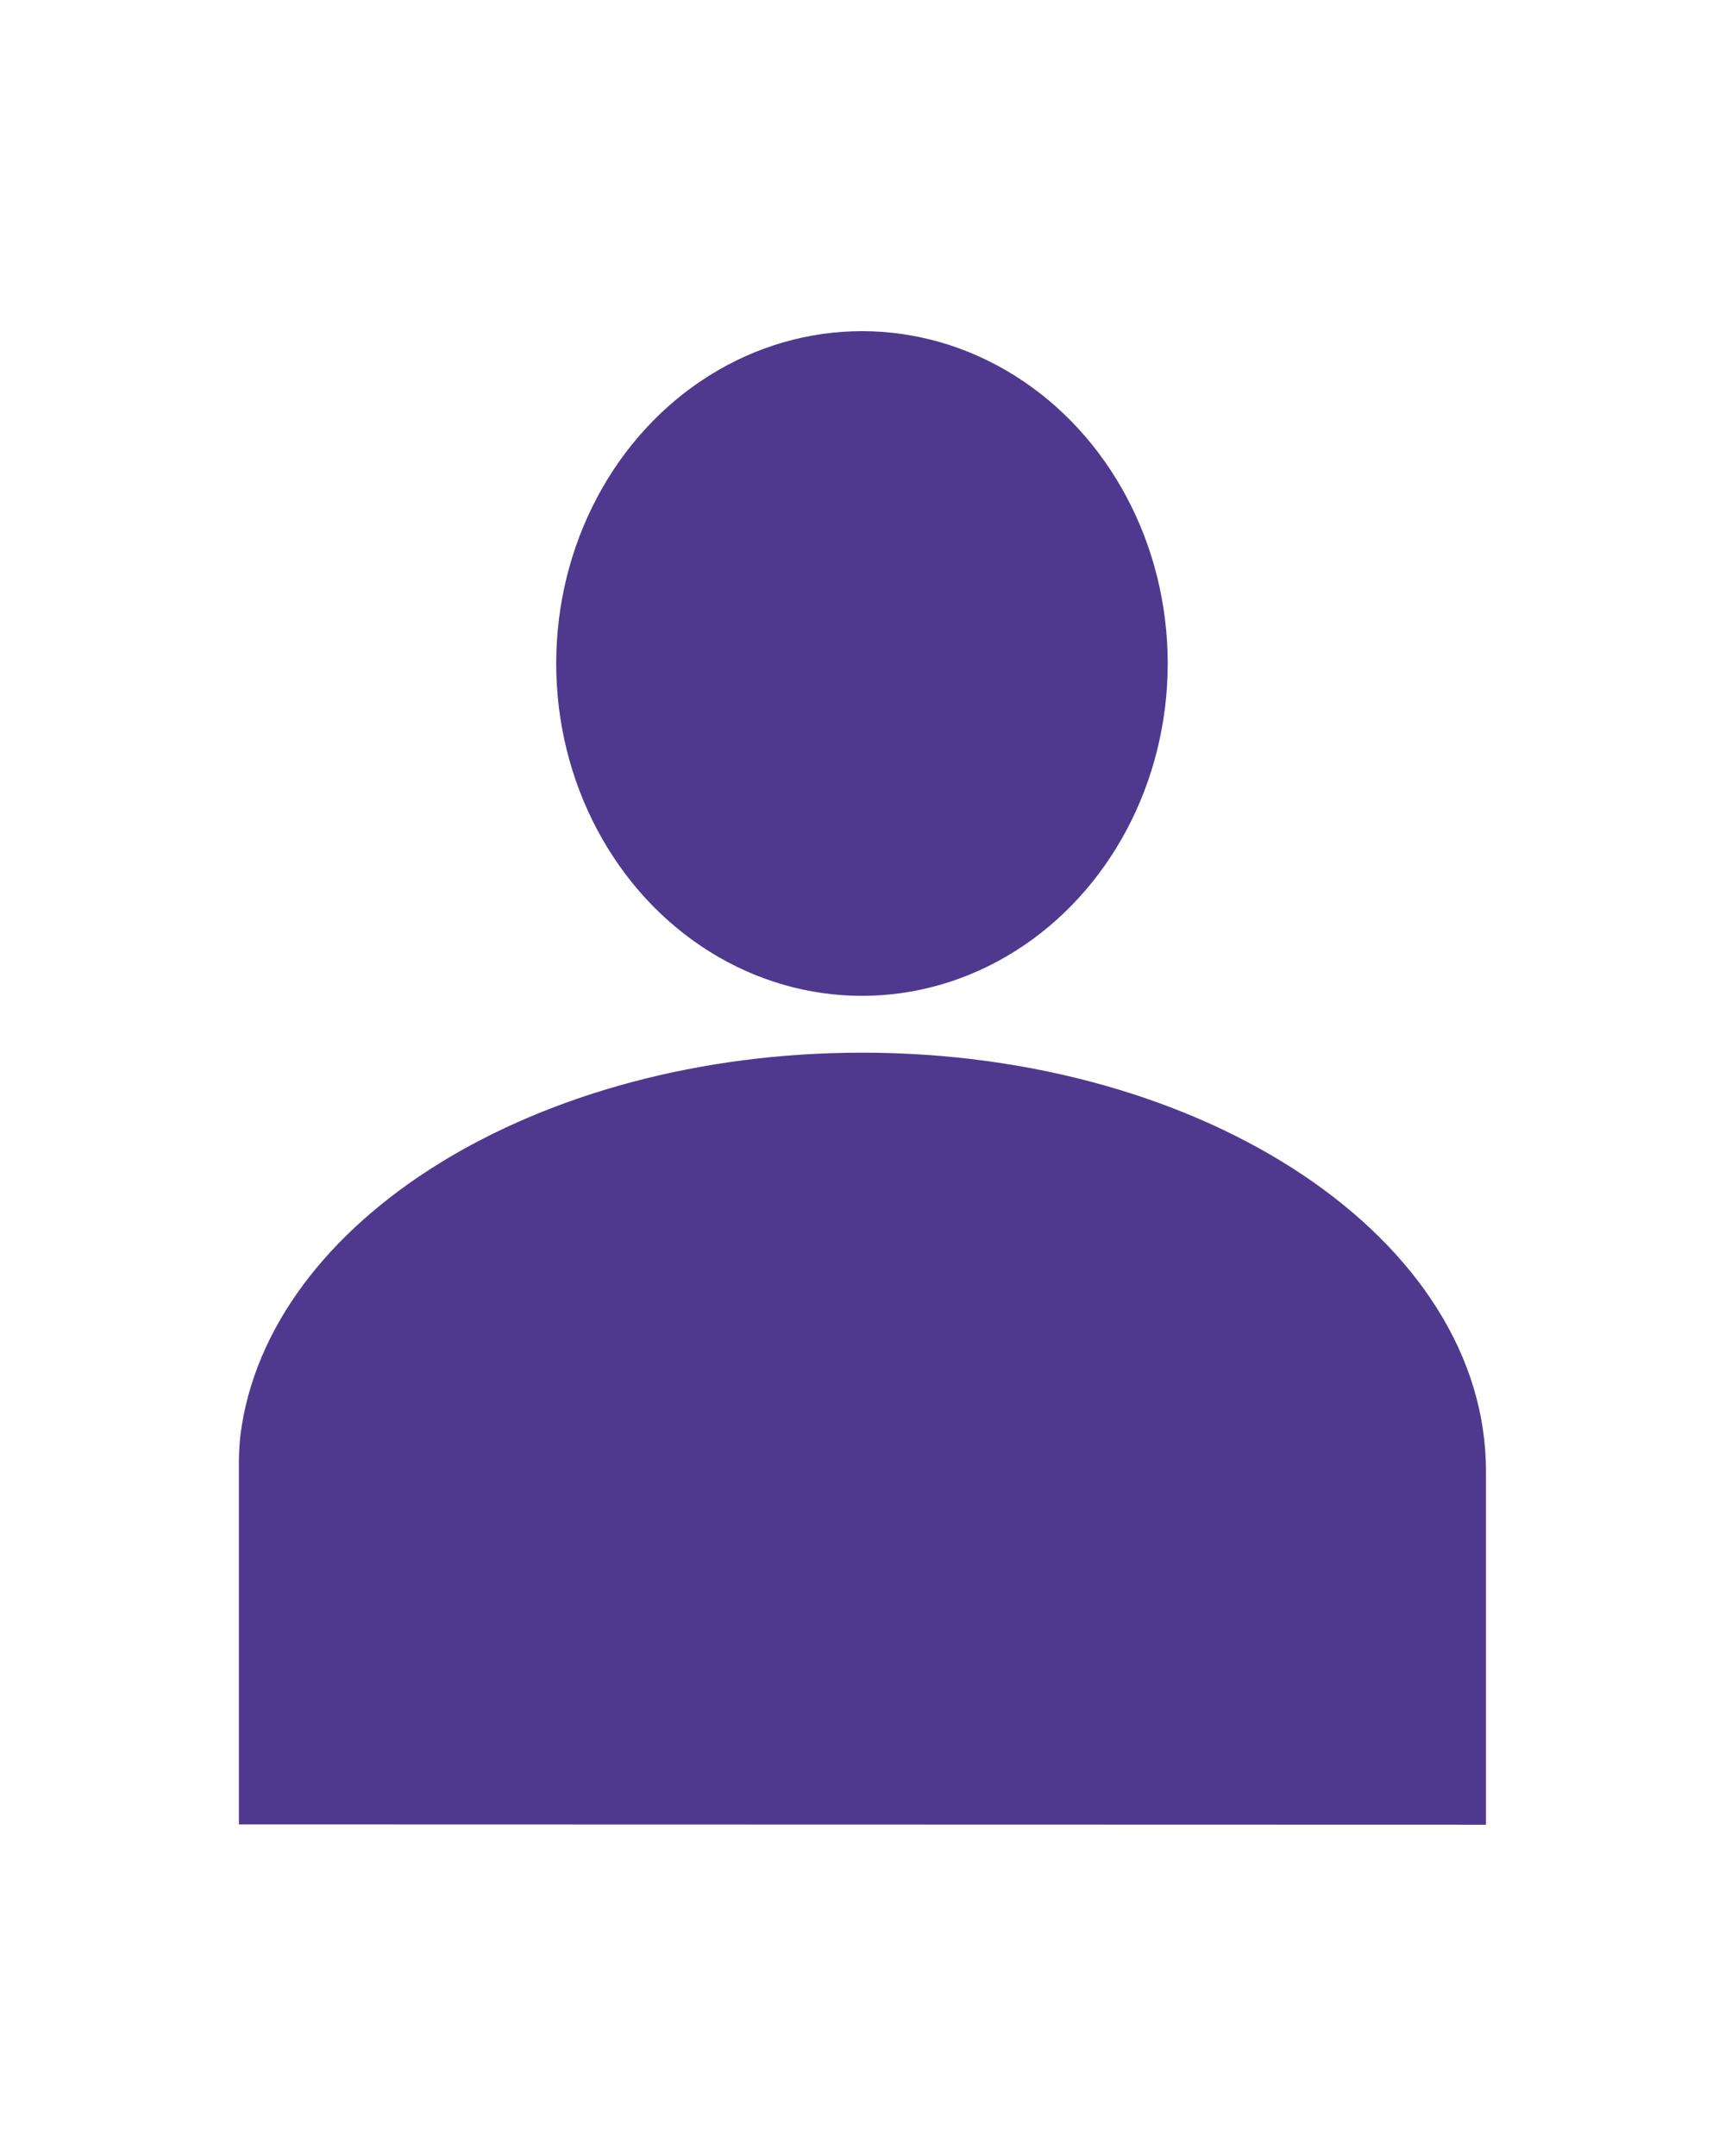 <?xml version="1.0" encoding="utf-8"?>
<!-- Generator: Adobe Illustrator 15.0.0, SVG Export Plug-In . SVG Version: 6.00 Build 0)  -->
<!DOCTYPE svg PUBLIC "-//W3C//DTD SVG 1.1//EN" "http://www.w3.org/Graphics/SVG/1.1/DTD/svg11.dtd">
<svg version="1.1" xmlns="http://www.w3.org/2000/svg" xmlns:xlink="http://www.w3.org/1999/xlink" x="0px" y="0px" width="16px"
	 height="20px" viewBox="0 0 16 20" enable-background="new 0 0 16 20" xml:space="preserve">
<g id="Layer_1" display="none">
	<g display="inline">
		<g>
			<path fill="#4F398F" d="M14.269,6.485l-0.155,0.896c-0.04,0.23-0.133,0.399-0.279,0.507c-0.147,0.108-0.372,0.161-0.675,0.161
				h-1.646l-0.775,3.89h2.135c0.231,0,0.396,0.066,0.496,0.197s0.125,0.36,0.078,0.686l-0.107,0.68h-2.828l-1.002,5.047H8.542
				c-0.104,0-0.199-0.023-0.286-0.072c-0.087-0.047-0.162-0.109-0.221-0.189c-0.06-0.08-0.102-0.176-0.125-0.287
				c-0.024-0.112-0.024-0.234,0-0.369l0.847-4.129H5.811l-0.848,4.235c-0.047,0.295-0.163,0.503-0.346,0.628
				c-0.182,0.122-0.389,0.184-0.621,0.184H3.042l1.015-5.047H2.315c-0.223,0-0.385-0.066-0.484-0.196
				c-0.1-0.132-0.125-0.361-0.078-0.687l0.095-0.68h2.435l0.775-3.89H2.291l0.155-0.882c0.04-0.23,0.133-0.401,0.28-0.515
				c0.147-0.11,0.372-0.167,0.675-0.167h1.885l0.859-4.27C6.192,1.978,6.302,1.79,6.473,1.655c0.17-0.138,0.375-0.203,0.614-0.203
				h0.954L7.04,6.485h2.947l1.002-5.033h0.942c0.23,0,0.412,0.076,0.543,0.226c0.131,0.152,0.178,0.344,0.137,0.573l-0.871,4.234
				H14.269z M9.759,8.049H6.812l-0.775,3.89h2.947L9.759,8.049z"/>
		</g>
	</g>
</g>
<g id="Layer_2" display="none">
	<g display="inline">
		<g>
			<ellipse fill="#4F398F" cx="11.394" cy="7.396" rx="2.004" ry="2.178"/>
			<g>
				<path fill="#4F398F" d="M10.601,15.812V13.06c0-1.798-2.174-3.257-4.855-3.257c-2.538,0-4.625,1.308-4.837,2.977
					c-0.006,0.06-0.009,0.121-0.011,0.185v2.845L10.601,15.812z"/>
			</g>
			<g>
				<path fill="#4F398F" d="M11.301,10.618c-0.423,0-0.824,0.052-1.205,0.133c0.676,0.637,1.077,1.435,1.077,2.309v2.198h3.931
					v-2.236C15.104,11.693,13.399,10.618,11.301,10.618z"/>
			</g>
			<ellipse fill="#4F398F" cx="5.744" cy="6.774" rx="2.379" ry="2.587"/>
		</g>
	</g>
</g>
<g id="Layer_3">
	<g>
		<g>
			<g>
				<path fill="#4F398F" d="M13.783,16.927v-3.28c0-2.144-2.591-3.882-5.787-3.882c-3.025,0-5.513,1.558-5.766,3.547
					c-0.008,0.072-0.012,0.146-0.014,0.221v3.391L13.783,16.927z"/>
			</g>
			<ellipse fill="#4F398F" cx="7.995" cy="6.155" rx="2.836" ry="3.083"/>
		</g>
	</g>
</g>
</svg>
